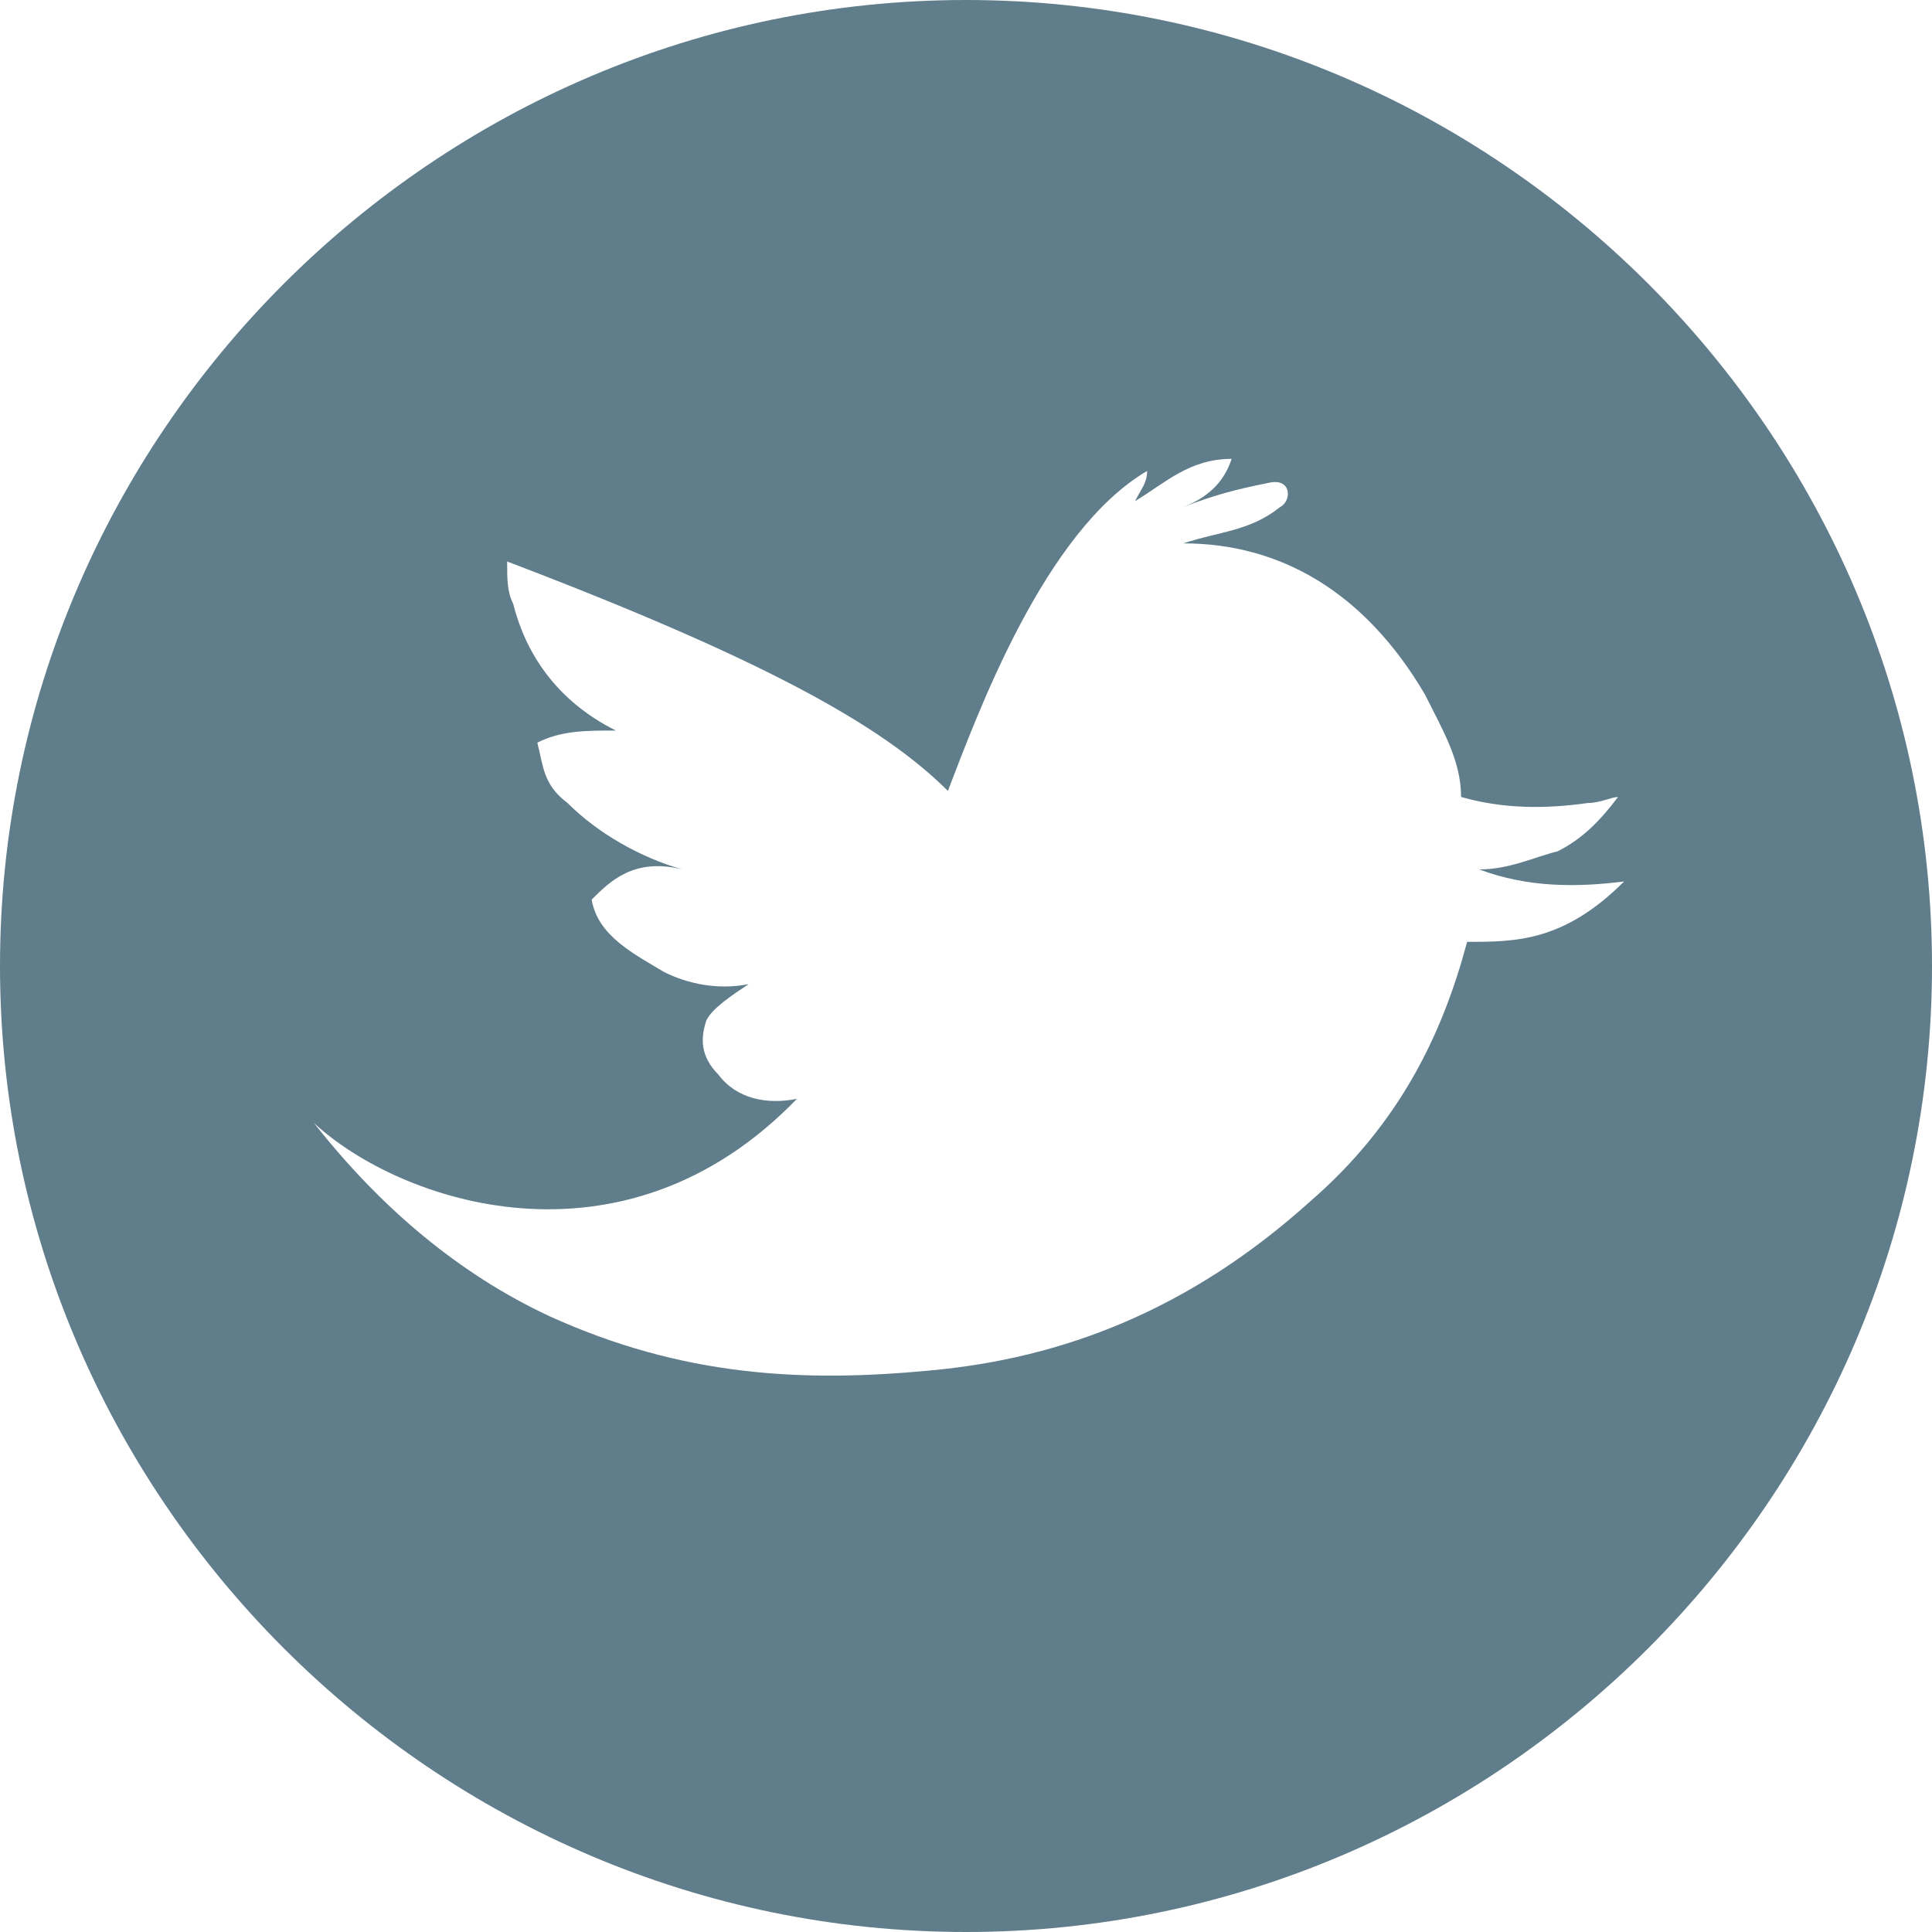 <?xml version="1.0" encoding="UTF-8"?>
<!DOCTYPE svg PUBLIC "-//W3C//DTD SVG 1.1//EN" "http://www.w3.org/Graphics/SVG/1.1/DTD/svg11.dtd">
<svg version="1.1" id="Layer_1" xmlns="http://www.w3.org/2000/svg" xmlns:xlink="http://www.w3.org/1999/xlink" x="0px" y="0px" width="32px" height="32px" viewBox="0 0 32 32" enable-background="new 0 0 32 32" xml:space="preserve">
  <g id="icon">
    <path d="M16,0C7.2,0,0,7.2,0,16s7.2,16,16,16s16,-7.2,16,-16S24.8,0,16,0zM24.3,15.6c-0.4,1.5,-1.1,3,-2.6,4.3c-2,1.8,-4.1,2.6,-6.3,2.8c-2.1,0.2,-4.1,0.1,-6.3,-0.9c-1.5,-0.7,-2.8,-1.8,-3.9,-3.2c1.4,1.3,5.1,2.6,8,-0.4c-0.5,0.1,-1,0,-1.3,-0.4c-0.3,-0.3,-0.3,-0.6,-0.2,-0.9c0.1,-0.2,0.4,-0.4,0.7,-0.6c-0.5,0.1,-1,0,-1.4,-0.2c-0.5,-0.3,-1.1,-0.6,-1.2,-1.2c0.3,-0.3,0.7,-0.7,1.5,-0.5c-0.7,-0.2,-1.4,-0.6,-1.9,-1.1c-0.4,-0.3,-0.4,-0.6,-0.5,-1c0.4,-0.2,0.8,-0.2,1.3,-0.2c-1,-0.5,-1.5,-1.3,-1.7,-2.1c-0.1,-0.2,-0.1,-0.4,-0.1,-0.7c4.2,1.6,6.2,2.7,7.3,3.8c0.5,-1.3,1.6,-4.3,3.3,-5.3c0,0.2,-0.1,0.3,-0.2,0.5c0.5,-0.3,0.9,-0.7,1.6,-0.7c-0.1,0.3,-0.3,0.6,-0.8,0.8c0.5,-0.2,0.9,-0.3,1.4,-0.4c0.4,-0.1,0.4,0.3,0.2,0.4c-0.5,0.4,-1,0.4,-1.6,0.6c1.6,0,3,0.8,4,2.5c0.3,0.6,0.6,1.1,0.6,1.7c0.7,0.2,1.4,0.2,2.1,0.1c0.2,0,0.4,-0.1,0.5,-0.1c-0.3,0.4,-0.6,0.7,-1,0.9c-0.4,0.1,-0.8,0.3,-1.3,0.3c0.8,0.3,1.6,0.3,2.4,0.2C25.9,15.6,25.1,15.6,24.3,15.6z" fill="#607D8B"/>
  </g>
</svg>
